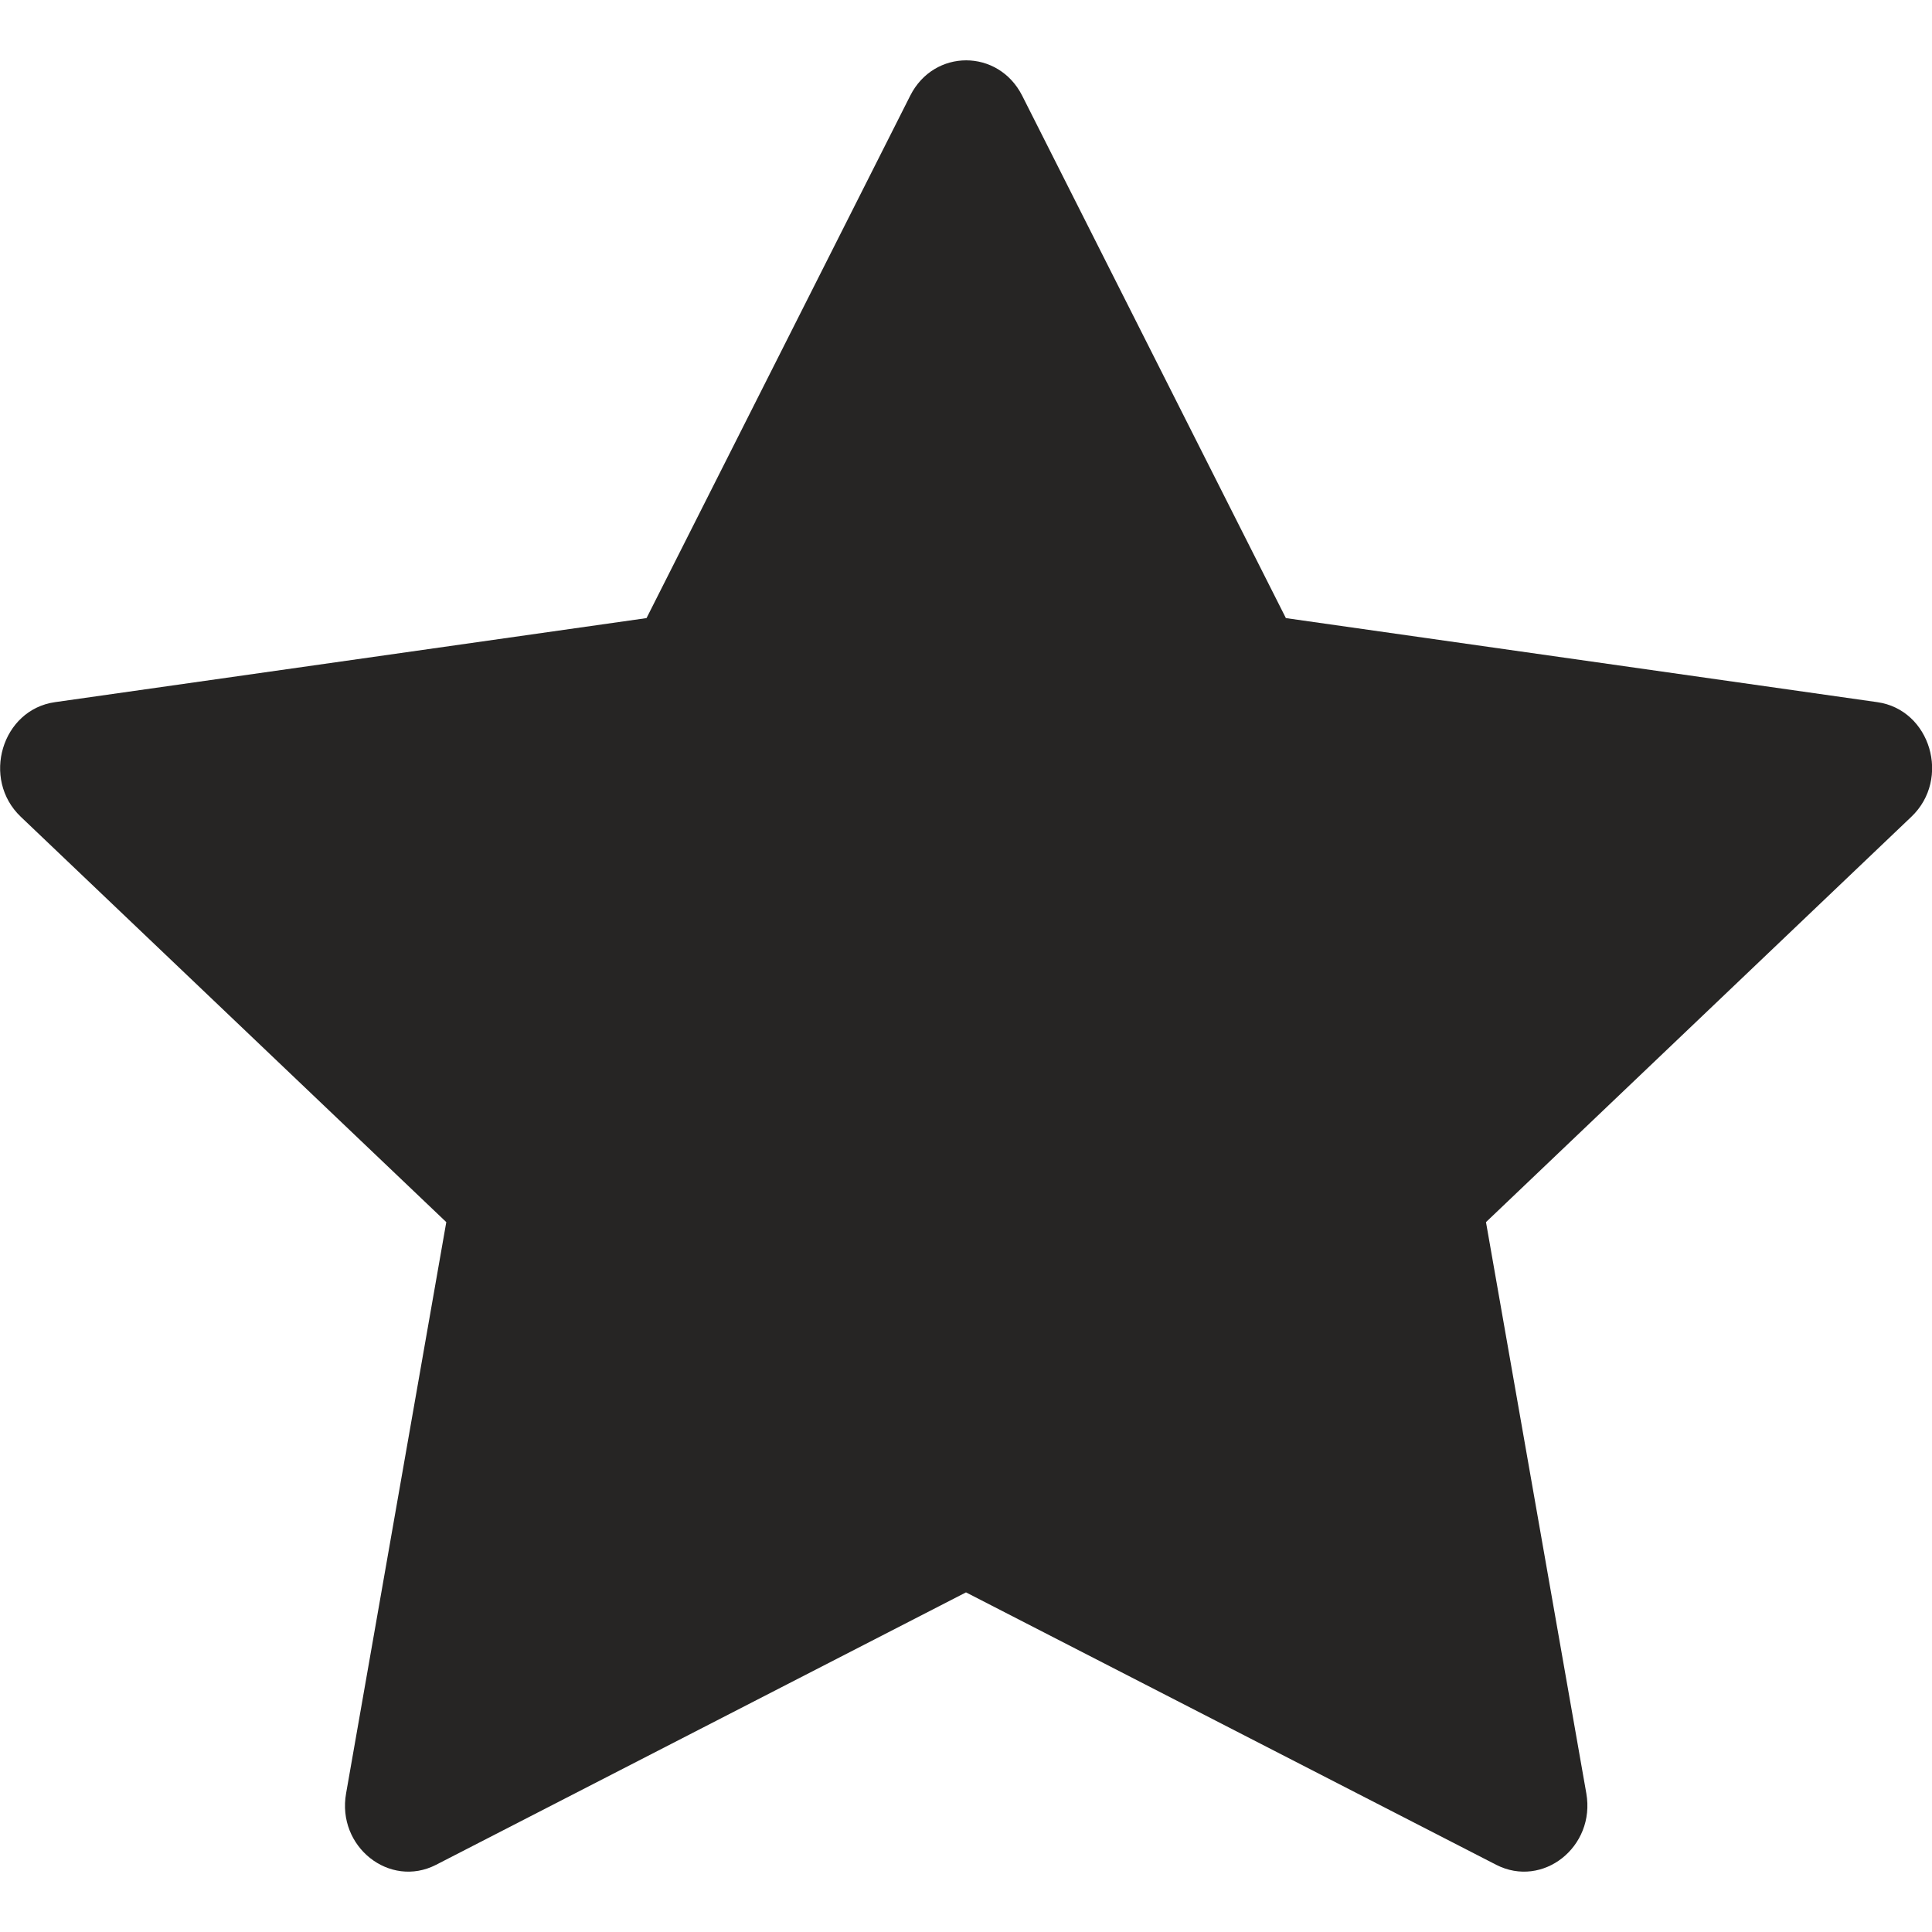 <svg width="14" height="14" viewBox="0 0 14 14" fill="none" xmlns="http://www.w3.org/2000/svg">
<g clip-path="url(#clip0_6071_39955)">
<path d="M3.16 13.513C2.823 13.686 2.439 13.382 2.508 12.995L3.234 8.856L0.151 5.919C-0.137 5.645 0.013 5.142 0.399 5.088L4.685 4.479L6.596 0.693C6.768 0.352 7.234 0.352 7.407 0.693L9.318 4.479L13.603 5.088C13.989 5.142 14.139 5.645 13.85 5.919L10.768 8.856L11.495 12.995C11.563 13.382 11.18 13.686 10.842 13.513L7 11.539L3.16 13.513Z" fill="#262524"/>
</g>
<defs>
<clipPath id="clip0_6071_39955">
<rect width="14" height="14" fill="white"/>
</clipPath>
</defs>
</svg>
